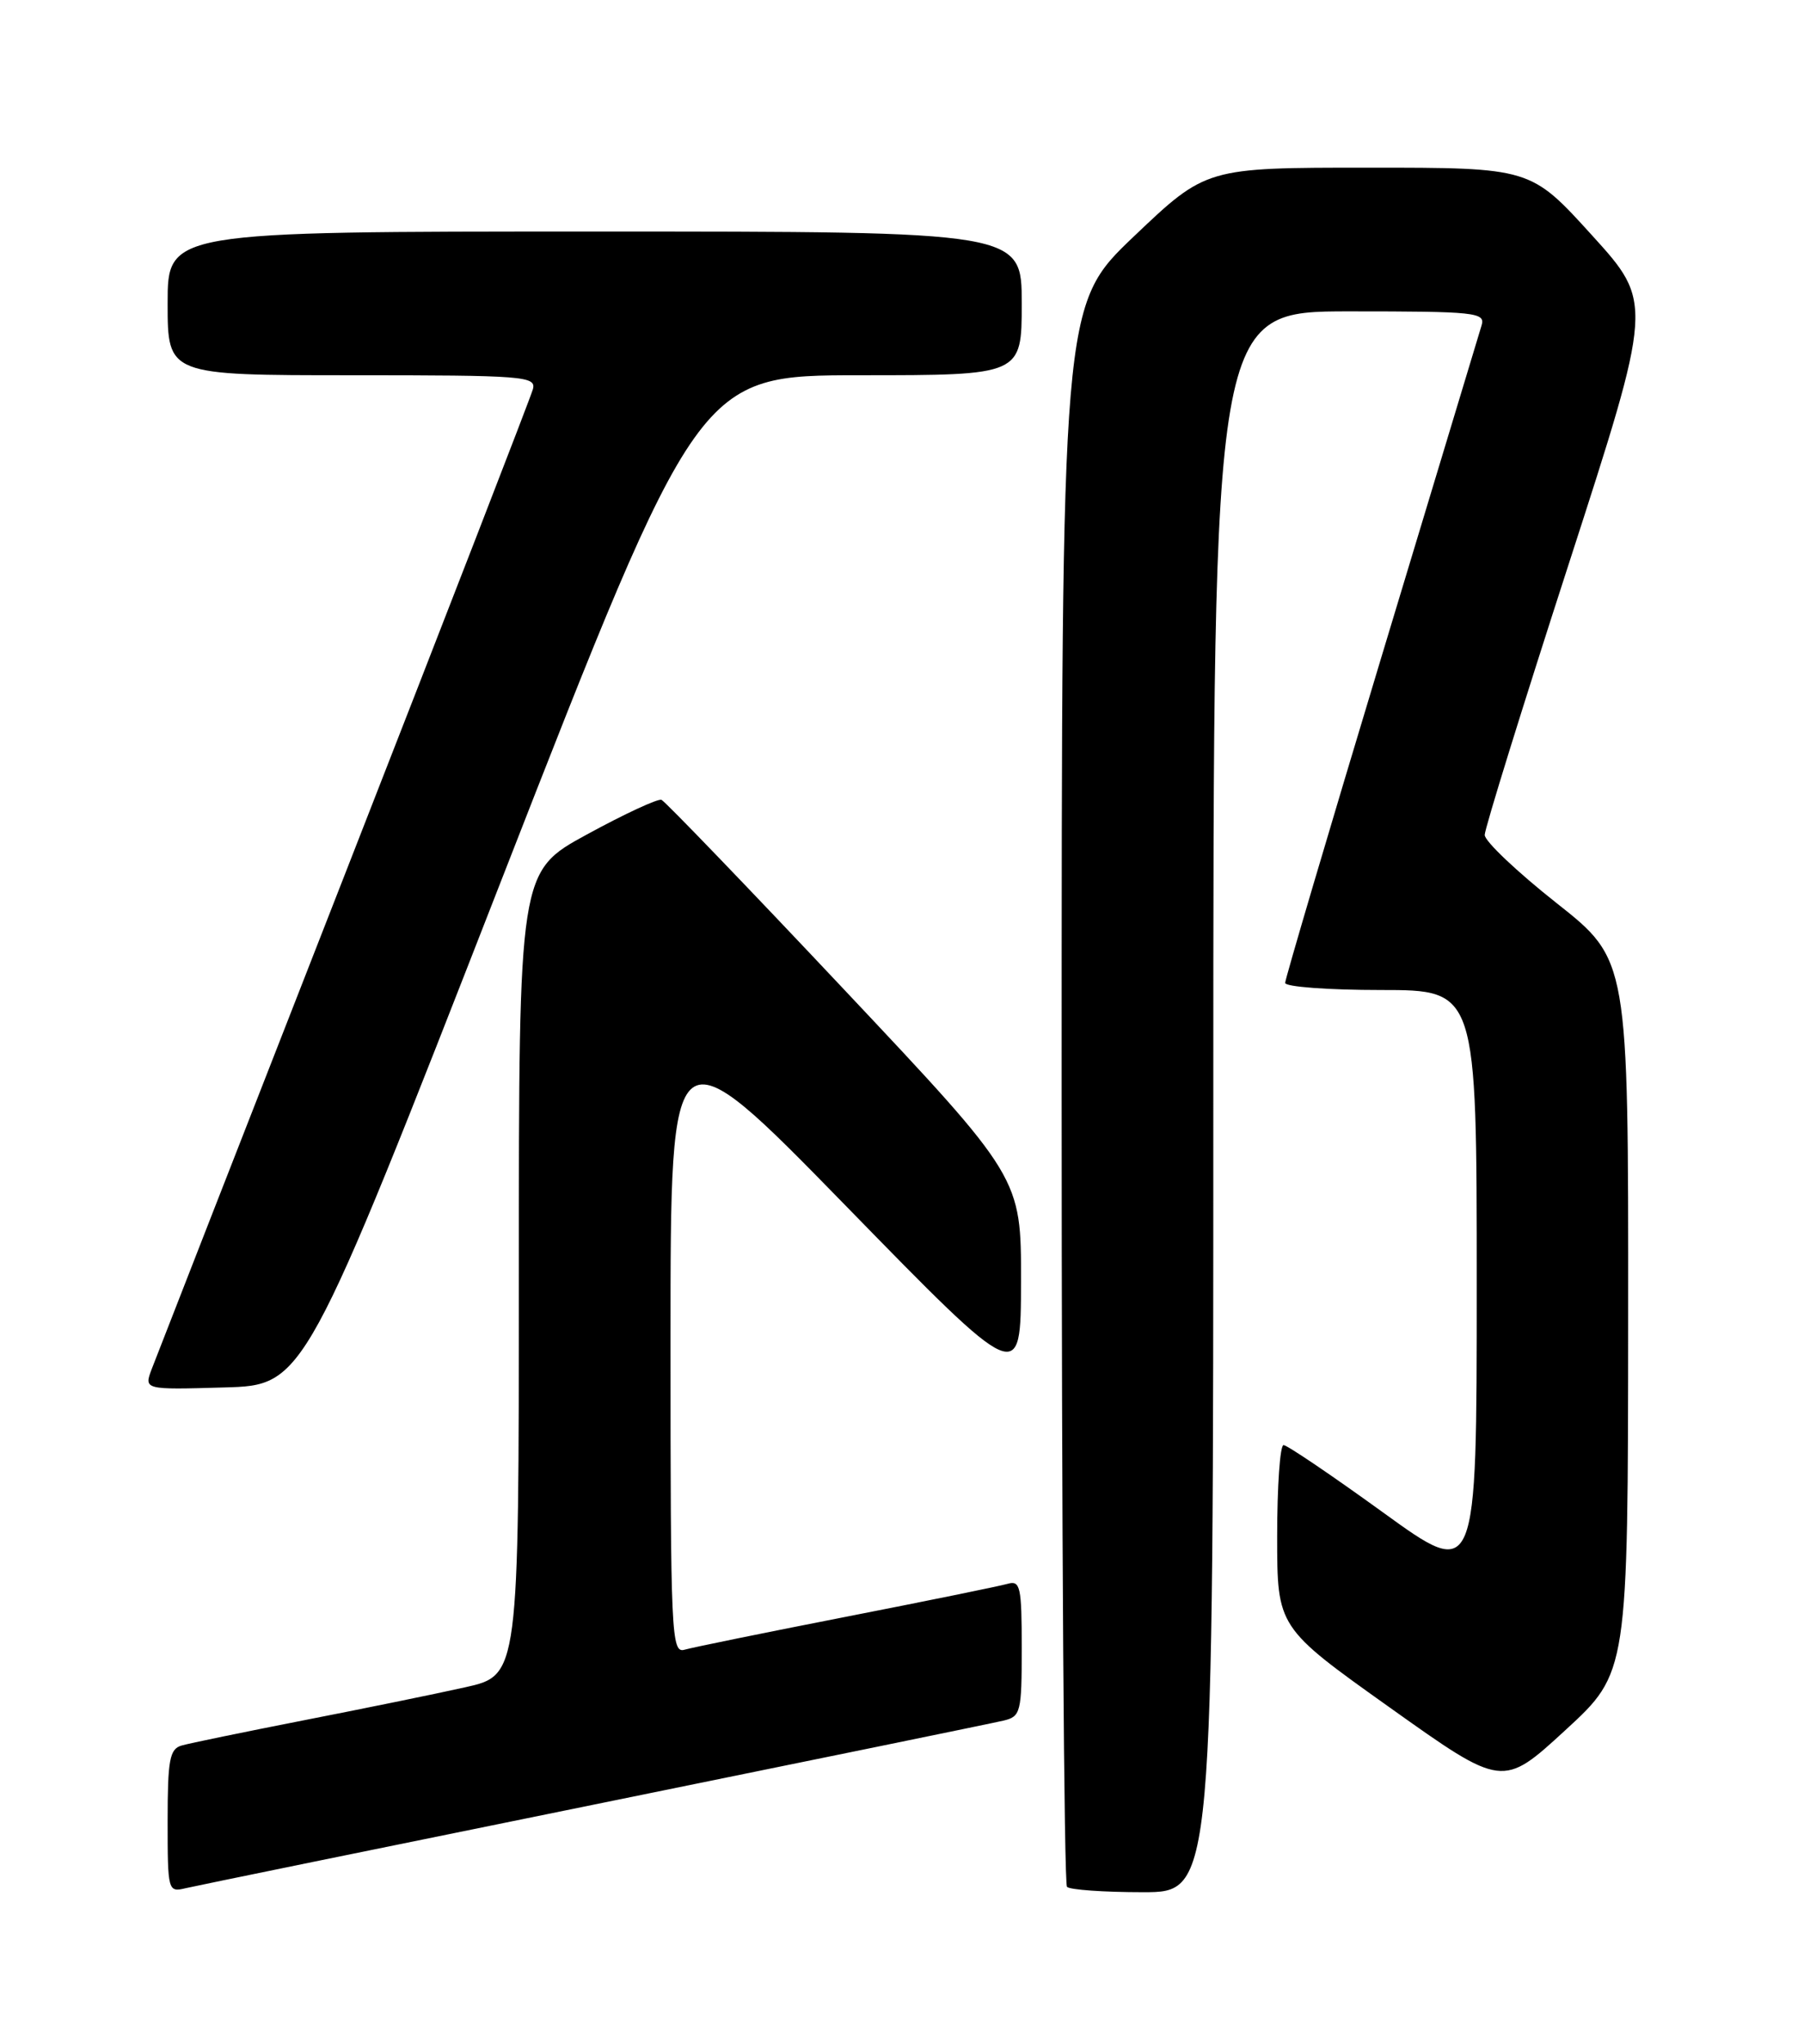 <?xml version="1.0" encoding="UTF-8" standalone="no"?>
<!DOCTYPE svg PUBLIC "-//W3C//DTD SVG 1.1//EN" "http://www.w3.org/Graphics/SVG/1.1/DTD/svg11.dtd" >
<svg xmlns="http://www.w3.org/2000/svg" xmlns:xlink="http://www.w3.org/1999/xlink" version="1.1" viewBox="0 0 226 256">
 <g >
 <path fill="currentColor"
d=" M 74.50 226.01 C 101.45 220.52 124.51 215.80 125.75 215.50 C 127.87 214.99 128.00 214.45 128.00 206.41 C 128.00 198.75 127.82 197.92 126.25 198.37 C 125.29 198.65 116.17 200.51 106.00 202.50 C 95.83 204.49 86.71 206.35 85.75 206.63 C 84.10 207.10 84.00 204.79 84.00 167.84 C 84.00 128.54 84.00 128.54 105.95 151.02 C 127.89 173.50 127.89 173.50 127.91 160.50 C 127.93 147.50 127.93 147.50 105.80 124.00 C 93.63 111.07 83.31 100.36 82.87 100.18 C 82.43 100.00 78.23 101.95 73.54 104.51 C 65.00 109.16 65.00 109.16 65.00 159.50 C 65.00 209.84 65.00 209.84 58.25 211.34 C 54.54 212.17 45.42 214.03 38.00 215.48 C 30.57 216.94 23.71 218.35 22.75 218.63 C 21.25 219.06 21.00 220.42 21.00 228.09 C 21.00 236.86 21.04 237.03 23.25 236.50 C 24.49 236.21 47.55 231.49 74.50 226.01 Z  M 152.00 138.00 C 152.00 39.00 152.00 39.00 169.07 39.00 C 184.86 39.00 186.10 39.13 185.61 40.75 C 185.32 41.71 179.66 60.44 173.04 82.36 C 166.42 104.29 161.00 122.63 161.00 123.11 C 161.00 123.60 166.40 124.00 173.00 124.00 C 185.00 124.00 185.00 124.00 185.00 160.96 C 185.00 197.93 185.00 197.93 173.30 189.46 C 166.87 184.81 161.25 181.00 160.80 181.00 C 160.36 181.00 160.00 186.14 160.00 192.41 C 160.00 203.83 160.00 203.83 174.12 213.88 C 188.24 223.93 188.24 223.93 196.10 216.71 C 203.95 209.50 203.95 209.50 203.97 164.86 C 204.00 120.22 204.00 120.22 195.00 113.11 C 190.05 109.20 186.00 105.36 186.00 104.58 C 186.00 103.80 190.75 88.48 196.56 70.54 C 207.11 37.92 207.11 37.92 199.43 29.46 C 191.75 21.00 191.75 21.00 171.43 21.00 C 151.10 21.00 151.10 21.00 142.05 29.61 C 133.00 38.23 133.00 38.23 133.00 136.95 C 133.00 191.24 133.30 235.97 133.67 236.33 C 134.03 236.70 138.31 237.00 143.17 237.00 C 152.00 237.00 152.00 237.00 152.00 138.00 Z  M 62.81 110.25 C 87.50 47.01 87.50 47.01 107.75 47.00 C 128.00 47.00 128.00 47.00 128.00 38.00 C 128.00 29.00 128.00 29.00 74.50 29.00 C 21.00 29.00 21.00 29.00 21.00 38.00 C 21.00 47.00 21.00 47.00 44.12 47.00 C 65.65 47.00 67.20 47.12 66.76 48.75 C 66.50 49.71 55.87 77.12 43.15 109.66 C 30.43 142.19 19.57 170.00 19.02 171.44 C 18.02 174.07 18.02 174.07 28.08 173.78 C 38.13 173.50 38.13 173.50 62.81 110.25 Z "/>
</g>
</svg>